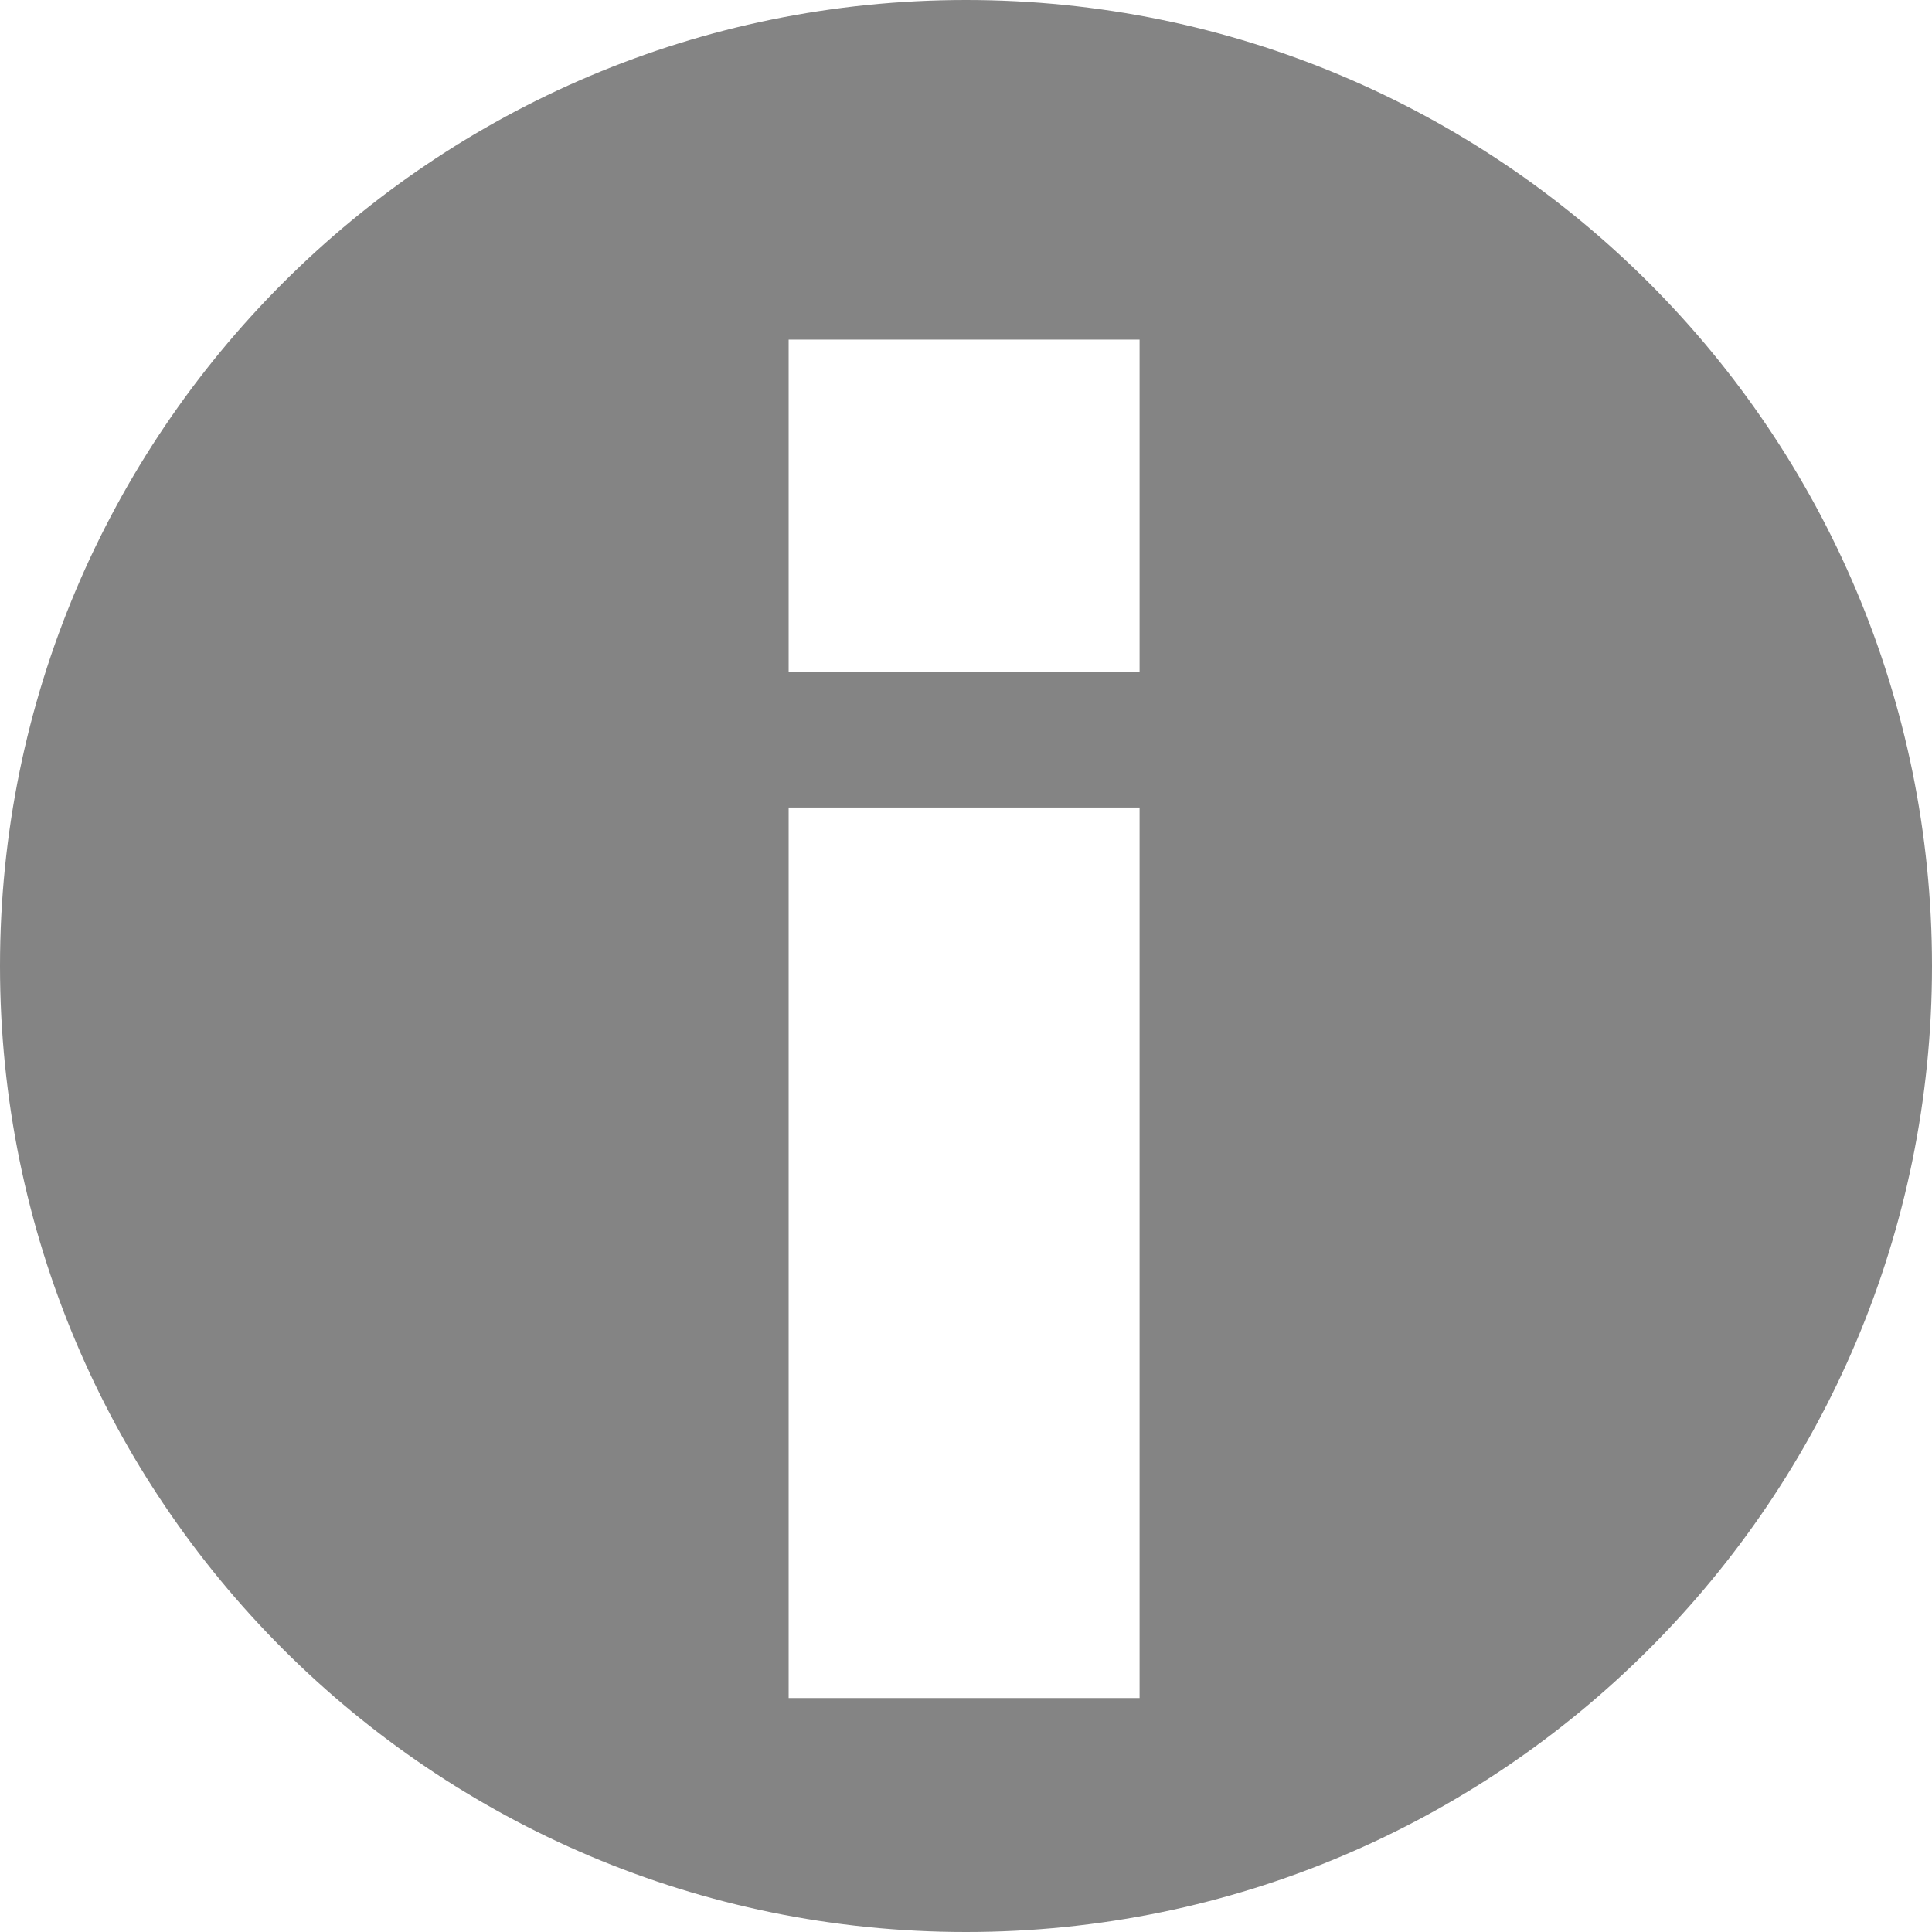 <svg id="Capa_1" data-name="Capa 1" xmlns="http://www.w3.org/2000/svg" viewBox="0 0 512 512"><title>info</title><path d="M256,0C114.62,0,0,114.62,0,256S114.62,512,256,512,512,397.38,512,256,397.38,0,256,0Zm46,450H209V214h93Zm0-272H209V90h93Z" style="fill:#848484"/></svg>